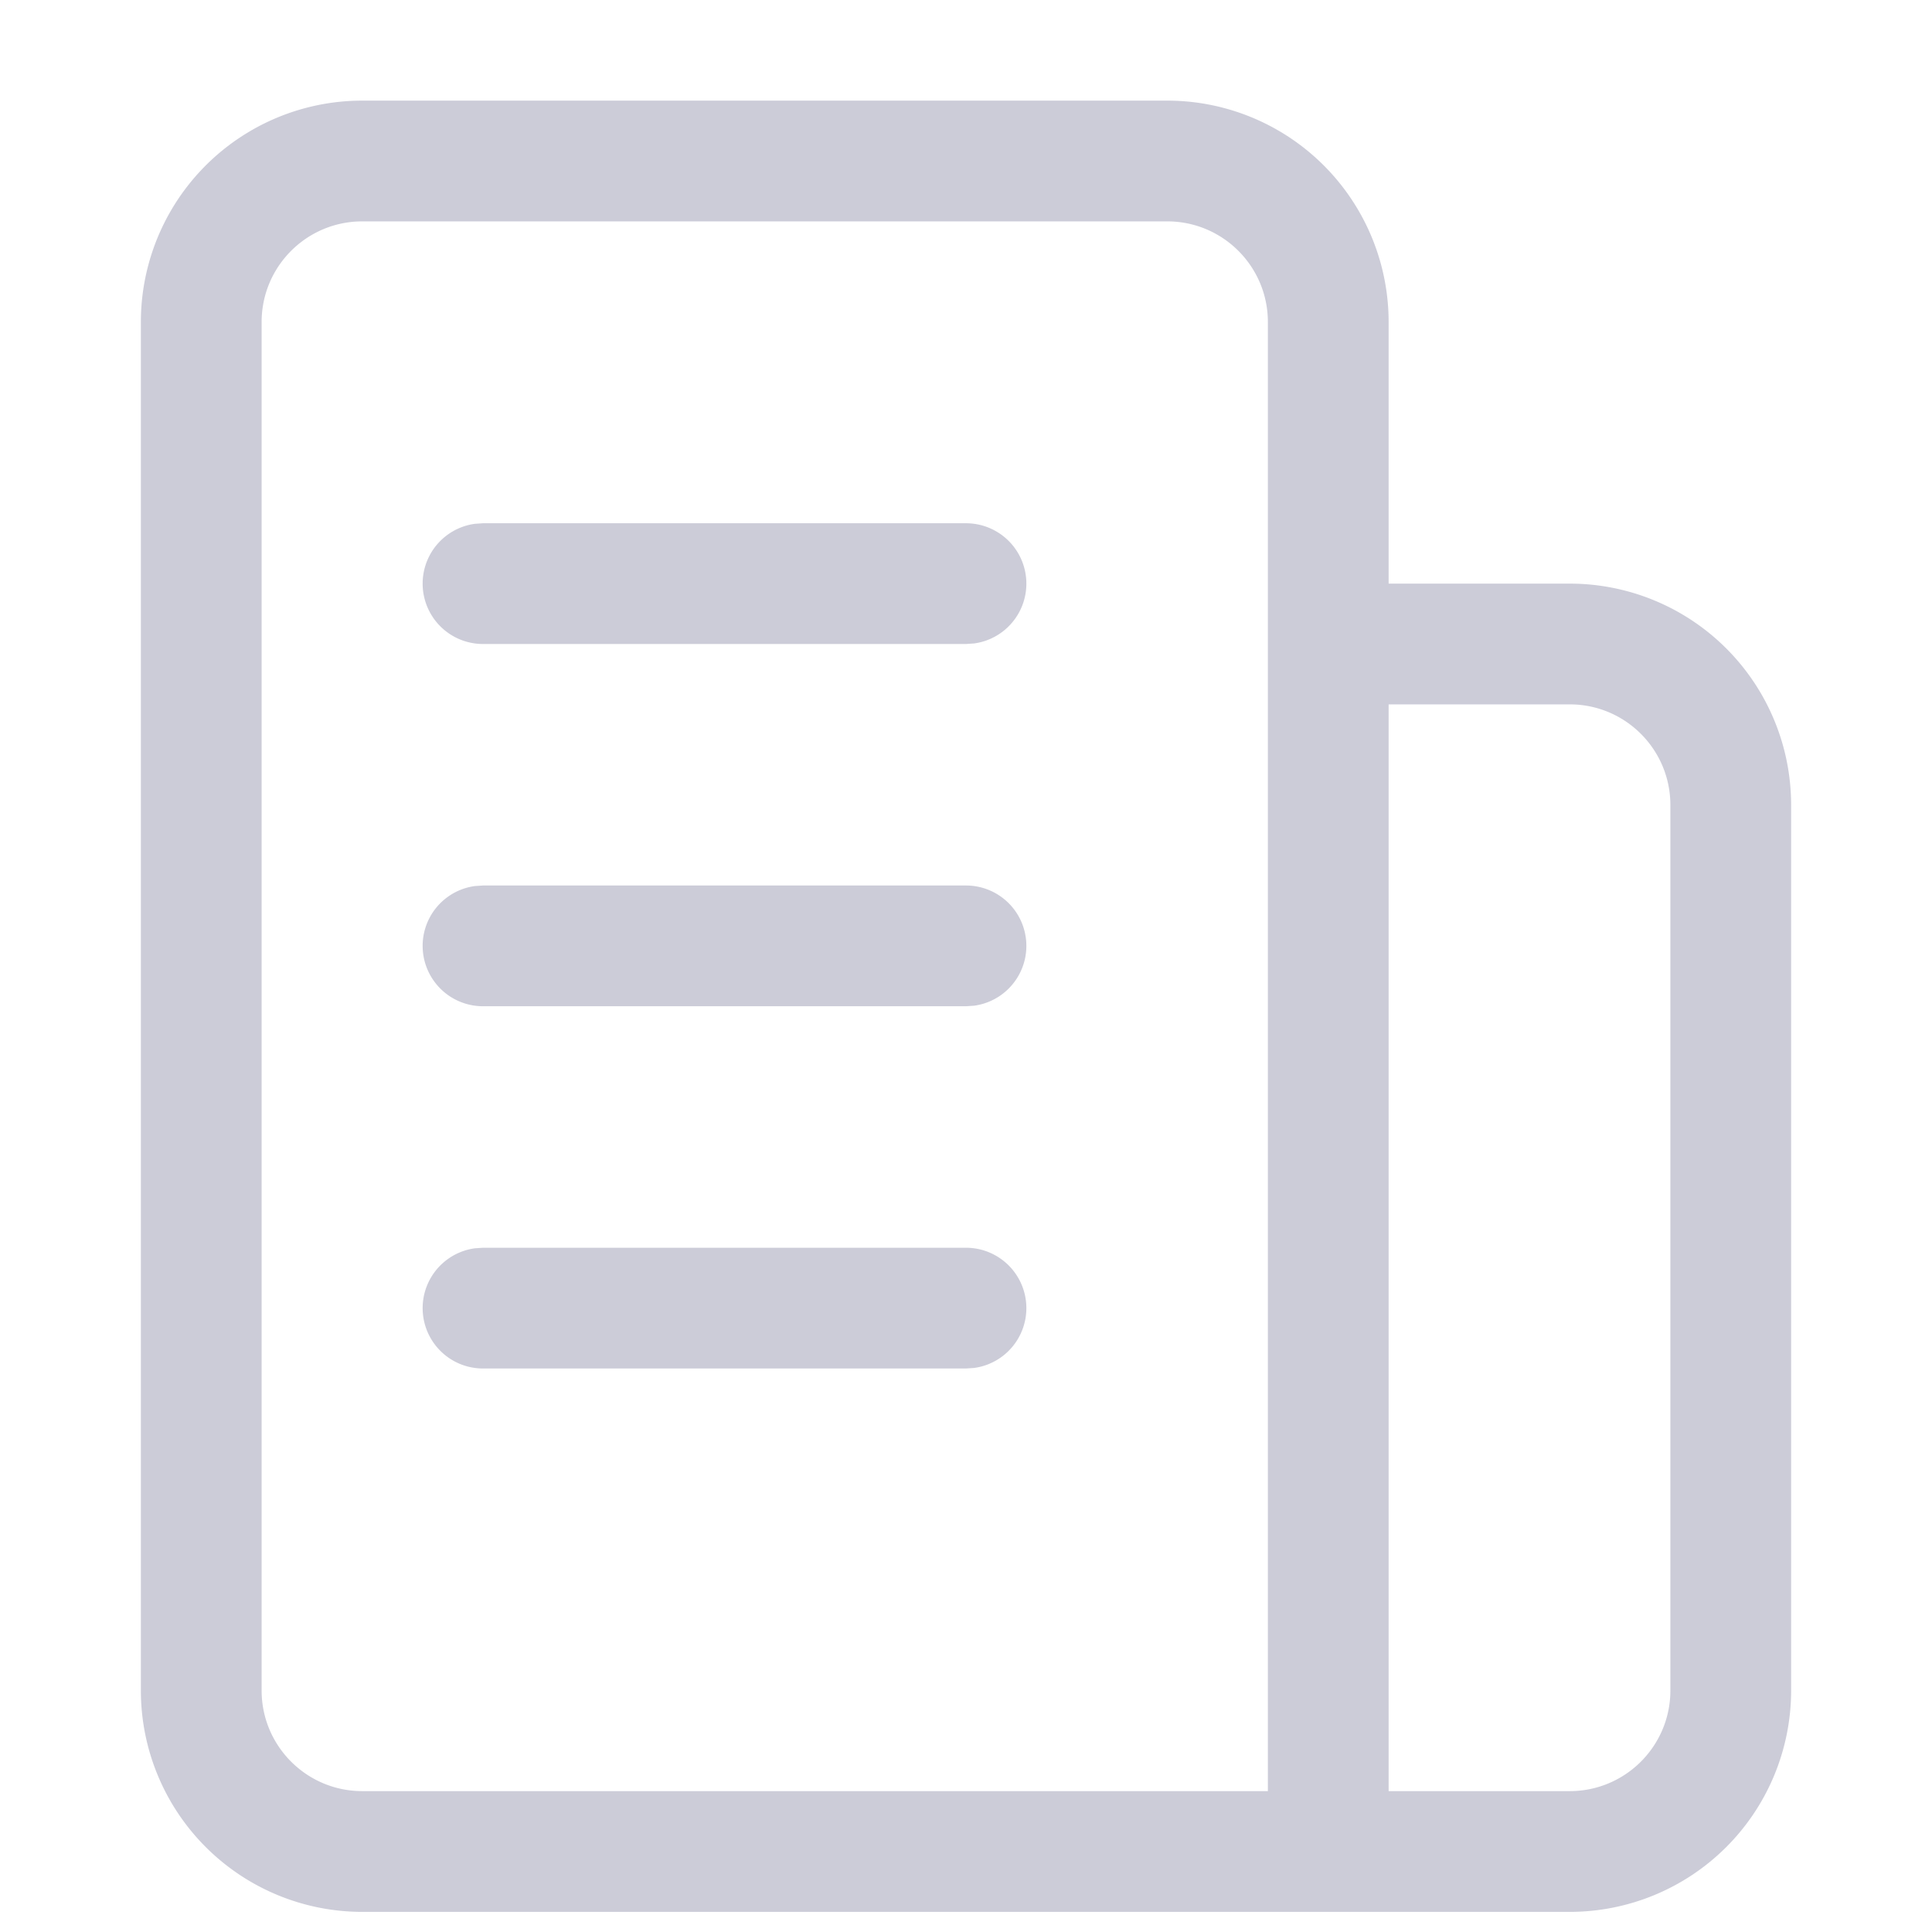 <?xml version="1.0" standalone="no"?><!DOCTYPE svg PUBLIC "-//W3C//DTD SVG 1.1//EN" "http://www.w3.org/Graphics/SVG/1.1/DTD/svg11.dtd"><svg t="1619786811704" class="icon" viewBox="0 0 1024 1024" version="1.1" xmlns="http://www.w3.org/2000/svg" p-id="27057" xmlns:xlink="http://www.w3.org/1999/xlink" width="300" height="300"><defs><style type="text/css"></style></defs><path d="M618.667 53.333A117.333 117.333 0 0 1 736 170.667v138.666h96a117.333 117.333 0 0 1 117.333 117.334V896A117.333 117.333 0 0 1 832 1013.333H192A117.333 117.333 0 0 1 74.667 896V170.667A117.333 117.333 0 0 1 192 53.333h426.667z m0 64H192c-29.44 0-53.333 23.894-53.333 53.334V896c0 29.44 23.893 53.333 53.333 53.333h480V170.667c0-29.44-23.893-53.334-53.333-53.334z m213.333 256h-96v576h96c29.44 0 53.333-23.893 53.333-53.333V426.667c0-29.44-23.893-53.334-53.333-53.334z m-576 288h256a32 32 0 0 1 4.352 63.702l-4.352 0.298H256a32 32 0 0 1-4.352-63.701l4.352-0.299h256z m0-192h256a32 32 0 0 1 4.352 63.702l-4.352 0.298H256a32 32 0 0 1-4.352-63.701l4.352-0.299h256z m0-192h256a32 32 0 0 1 4.352 63.702l-4.352 0.298H256a32 32 0 0 1-4.352-63.701l4.352-0.299h256z" fill="#CCCCD8" p-id="27058"></path></svg>